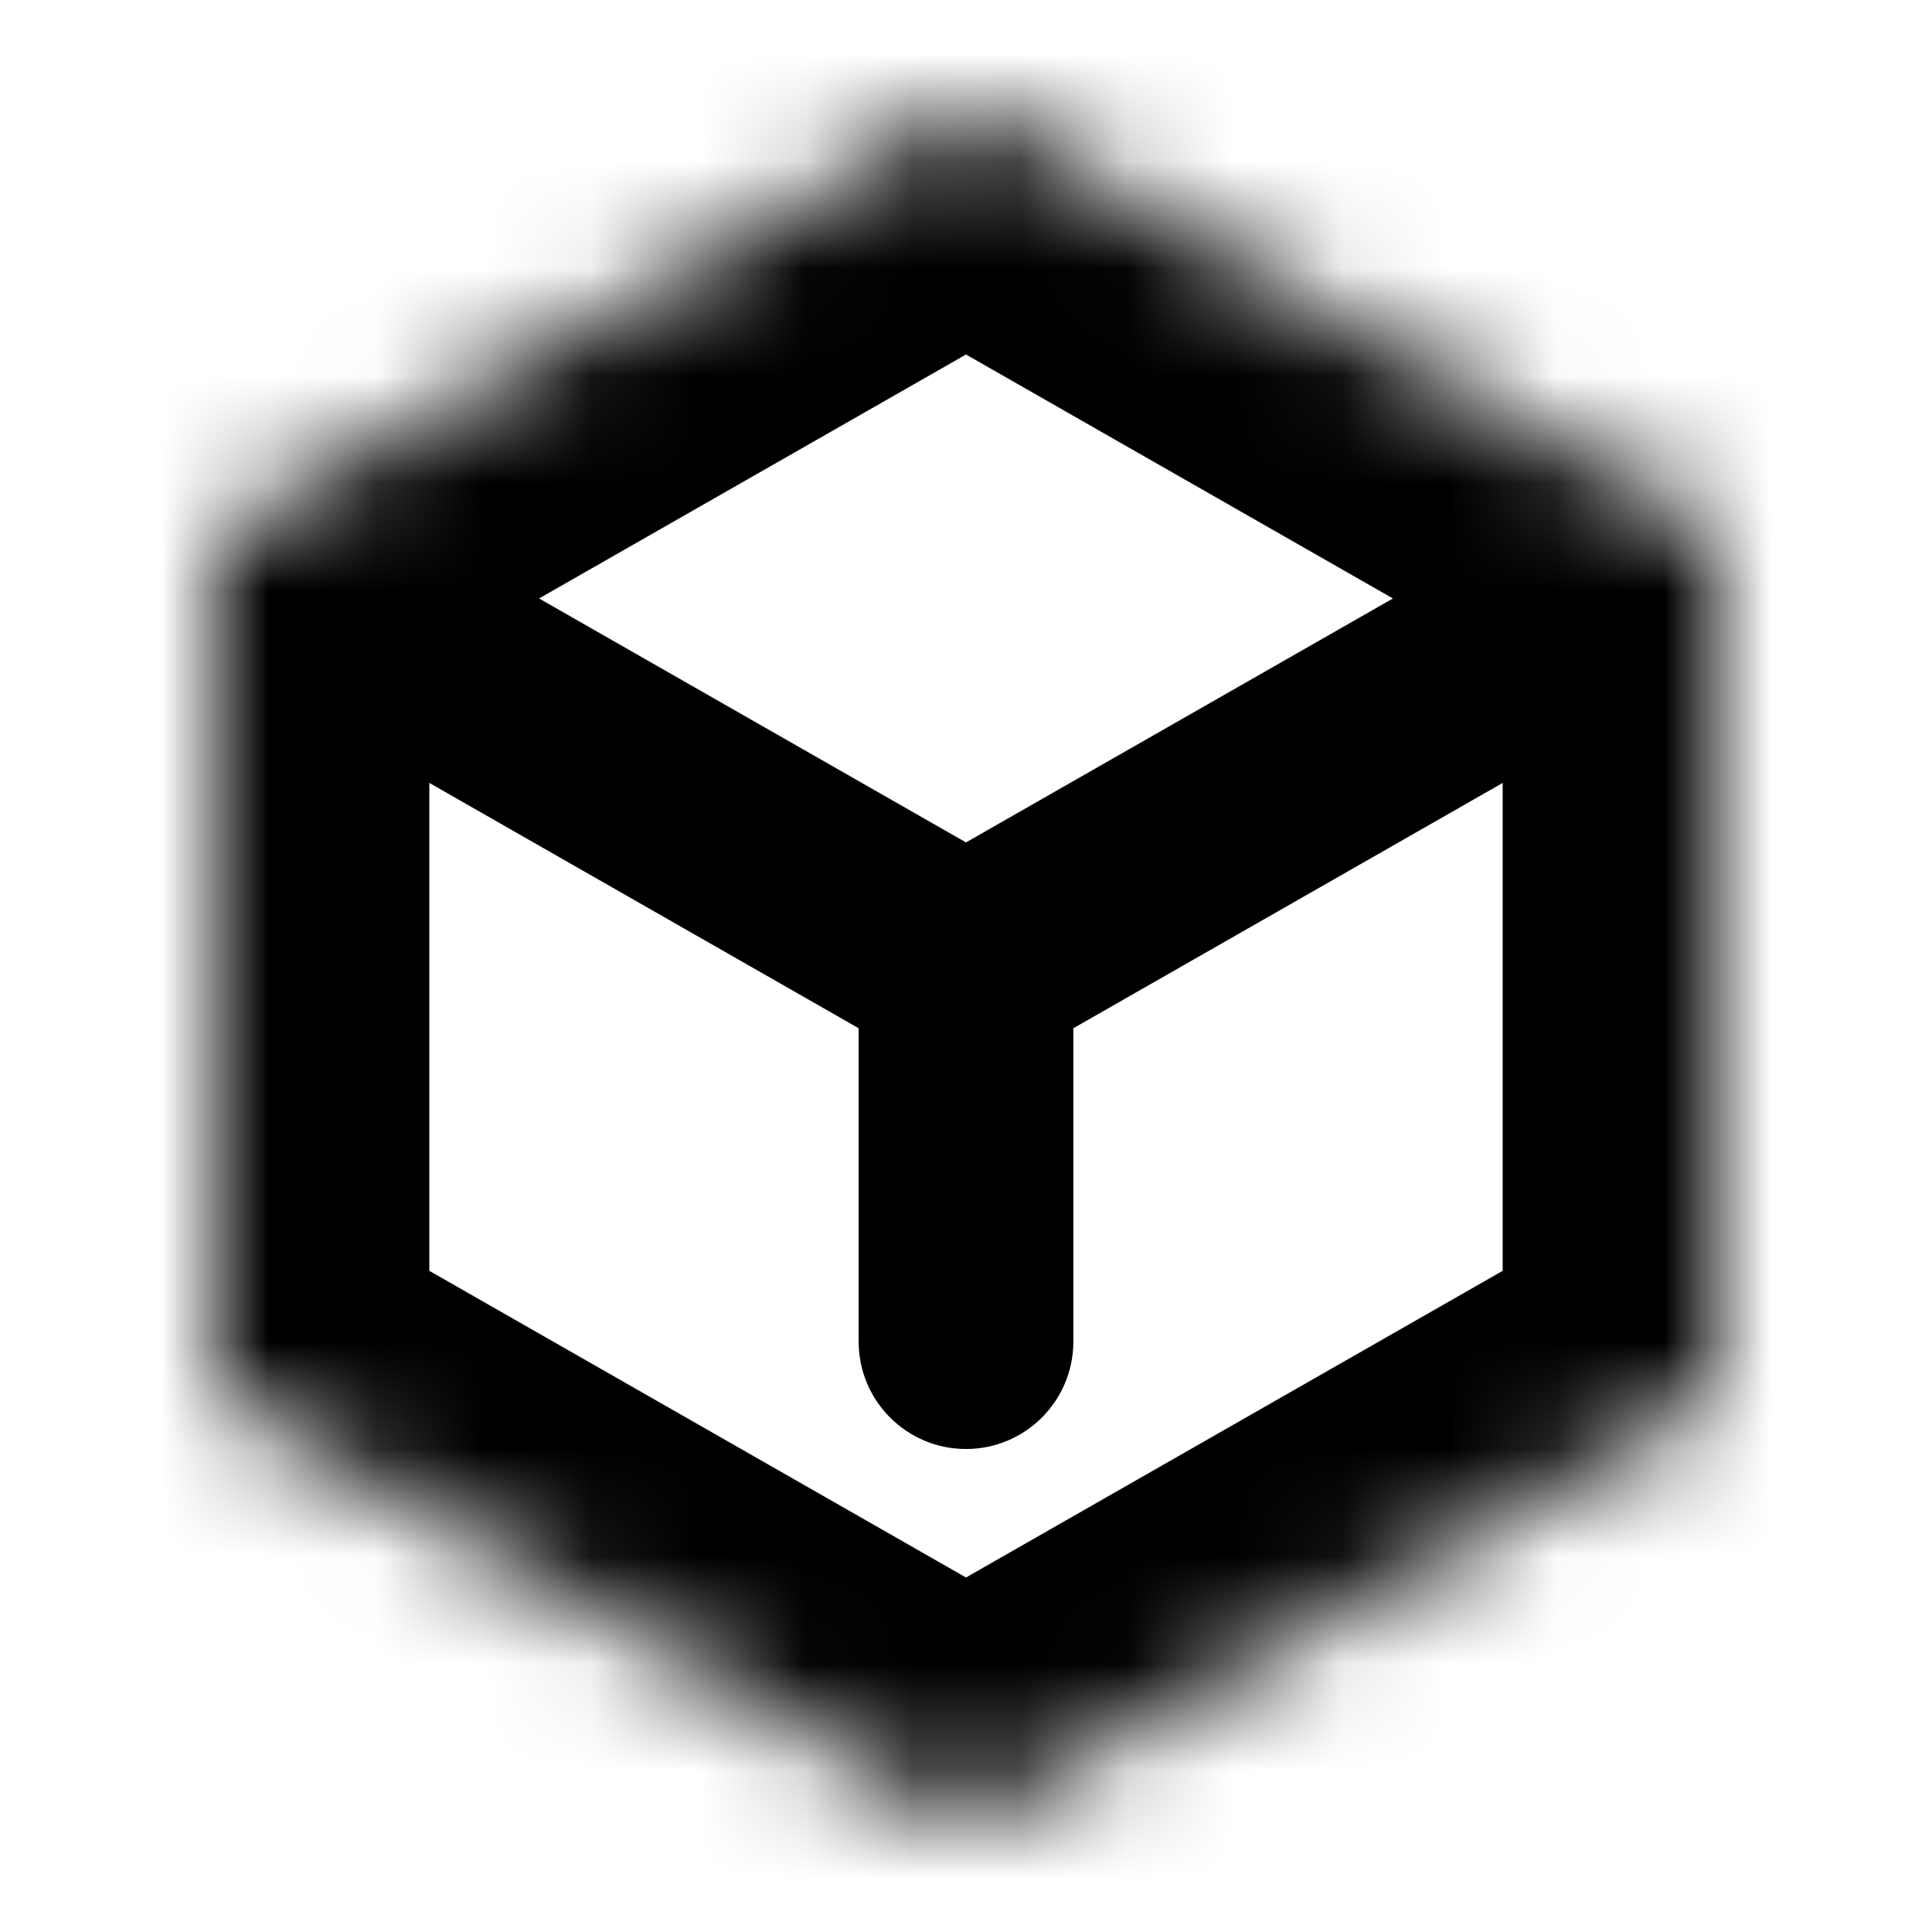 <svg width="18" height="18" viewBox="0 0 18 18" version="1.1" xmlns="http://www.w3.org/2000/svg" xmlns:xlink="http://www.w3.org/1999/xlink">
<title>framework</title>
<desc>Created using Figma</desc>
<g id="Canvas" transform="translate(-353 0)">
<clipPath id="clip-0" clip-rule="evenodd">
<path d="M 353 0L 371 0L 371 18L 353 18L 353 0Z" fill="#FFFFFF"/>
</clipPath>
<g id="framework" clip-path="url(#clip-0)">
<g id="Polygon 2">
<mask id="mask0_outline_ins">
<use xlink:href="#path0_fill" fill="white" transform="translate(355 1)"/>
</mask>
<g mask="url(#mask0_outline_ins)">
<use xlink:href="#path1_stroke_2x" transform="translate(355 1)"/>
</g>
</g>
</g>
</g>
<defs>
<path id="path0_fill" d="M 7 0L 14 4L 14 12L 7 16L 0 12L 0 4L 7 0Z"/>
<path id="path1_stroke_2x" d="M 14.496 4.868C 14.976 4.594 15.142 3.983 14.868 3.504C 14.594 3.024 13.983 2.858 13.504 3.132L 14.496 4.868ZM 0.496 3.132C 0.017 2.858 -0.594 3.024 -0.868 3.504C -1.142 3.983 -0.976 4.594 -0.496 4.868L 0.496 3.132ZM 6 11.5C 6 12.052 6.448 12.5 7 12.5C 7.552 12.5 8 12.052 8 11.5L 6 11.5ZM -0.496 4.868L 3.004 6.868L 3.996 5.132L 0.496 3.132L -0.496 4.868ZM 3.004 6.868L 6.504 8.868L 7.496 7.132L 3.996 5.132L 3.004 6.868ZM 7.496 8.868L 14.496 4.868L 13.504 3.132L 6.504 7.132L 7.496 8.868ZM 6 8L 6 11.5L 8 11.5L 8 8L 6 8ZM 7 0L 7.992 -1.736L 7 -2.304L 6.008 -1.736L 7 0ZM 14 4L 16 4L 16 2.839L 14.992 2.264L 14 4ZM 14 12L 14.992 13.736L 16 13.161L 16 12L 14 12ZM 7 16L 6.008 17.736L 7 18.303L 7.992 17.736L 7 16ZM 0 12L -2 12L -2 13.161L -0.992 13.736L 0 12ZM 0 4L -0.992 2.264L -2 2.839L -2 4L 0 4ZM 6.008 1.736L 13.008 5.736L 14.992 2.264L 7.992 -1.736L 6.008 1.736ZM 12 4L 12 12L 16 12L 16 4L 12 4ZM 13.008 10.264L 6.008 14.264L 7.992 17.736L 14.992 13.736L 13.008 10.264ZM 7.992 14.264L 0.992 10.264L -0.992 13.736L 6.008 17.736L 7.992 14.264ZM 2 12L 2 4L -2 4L -2 12L 2 12ZM 0.992 5.736L 7.992 1.736L 6.008 -1.736L -0.992 2.264L 0.992 5.736Z"/>
</defs>
</svg>
